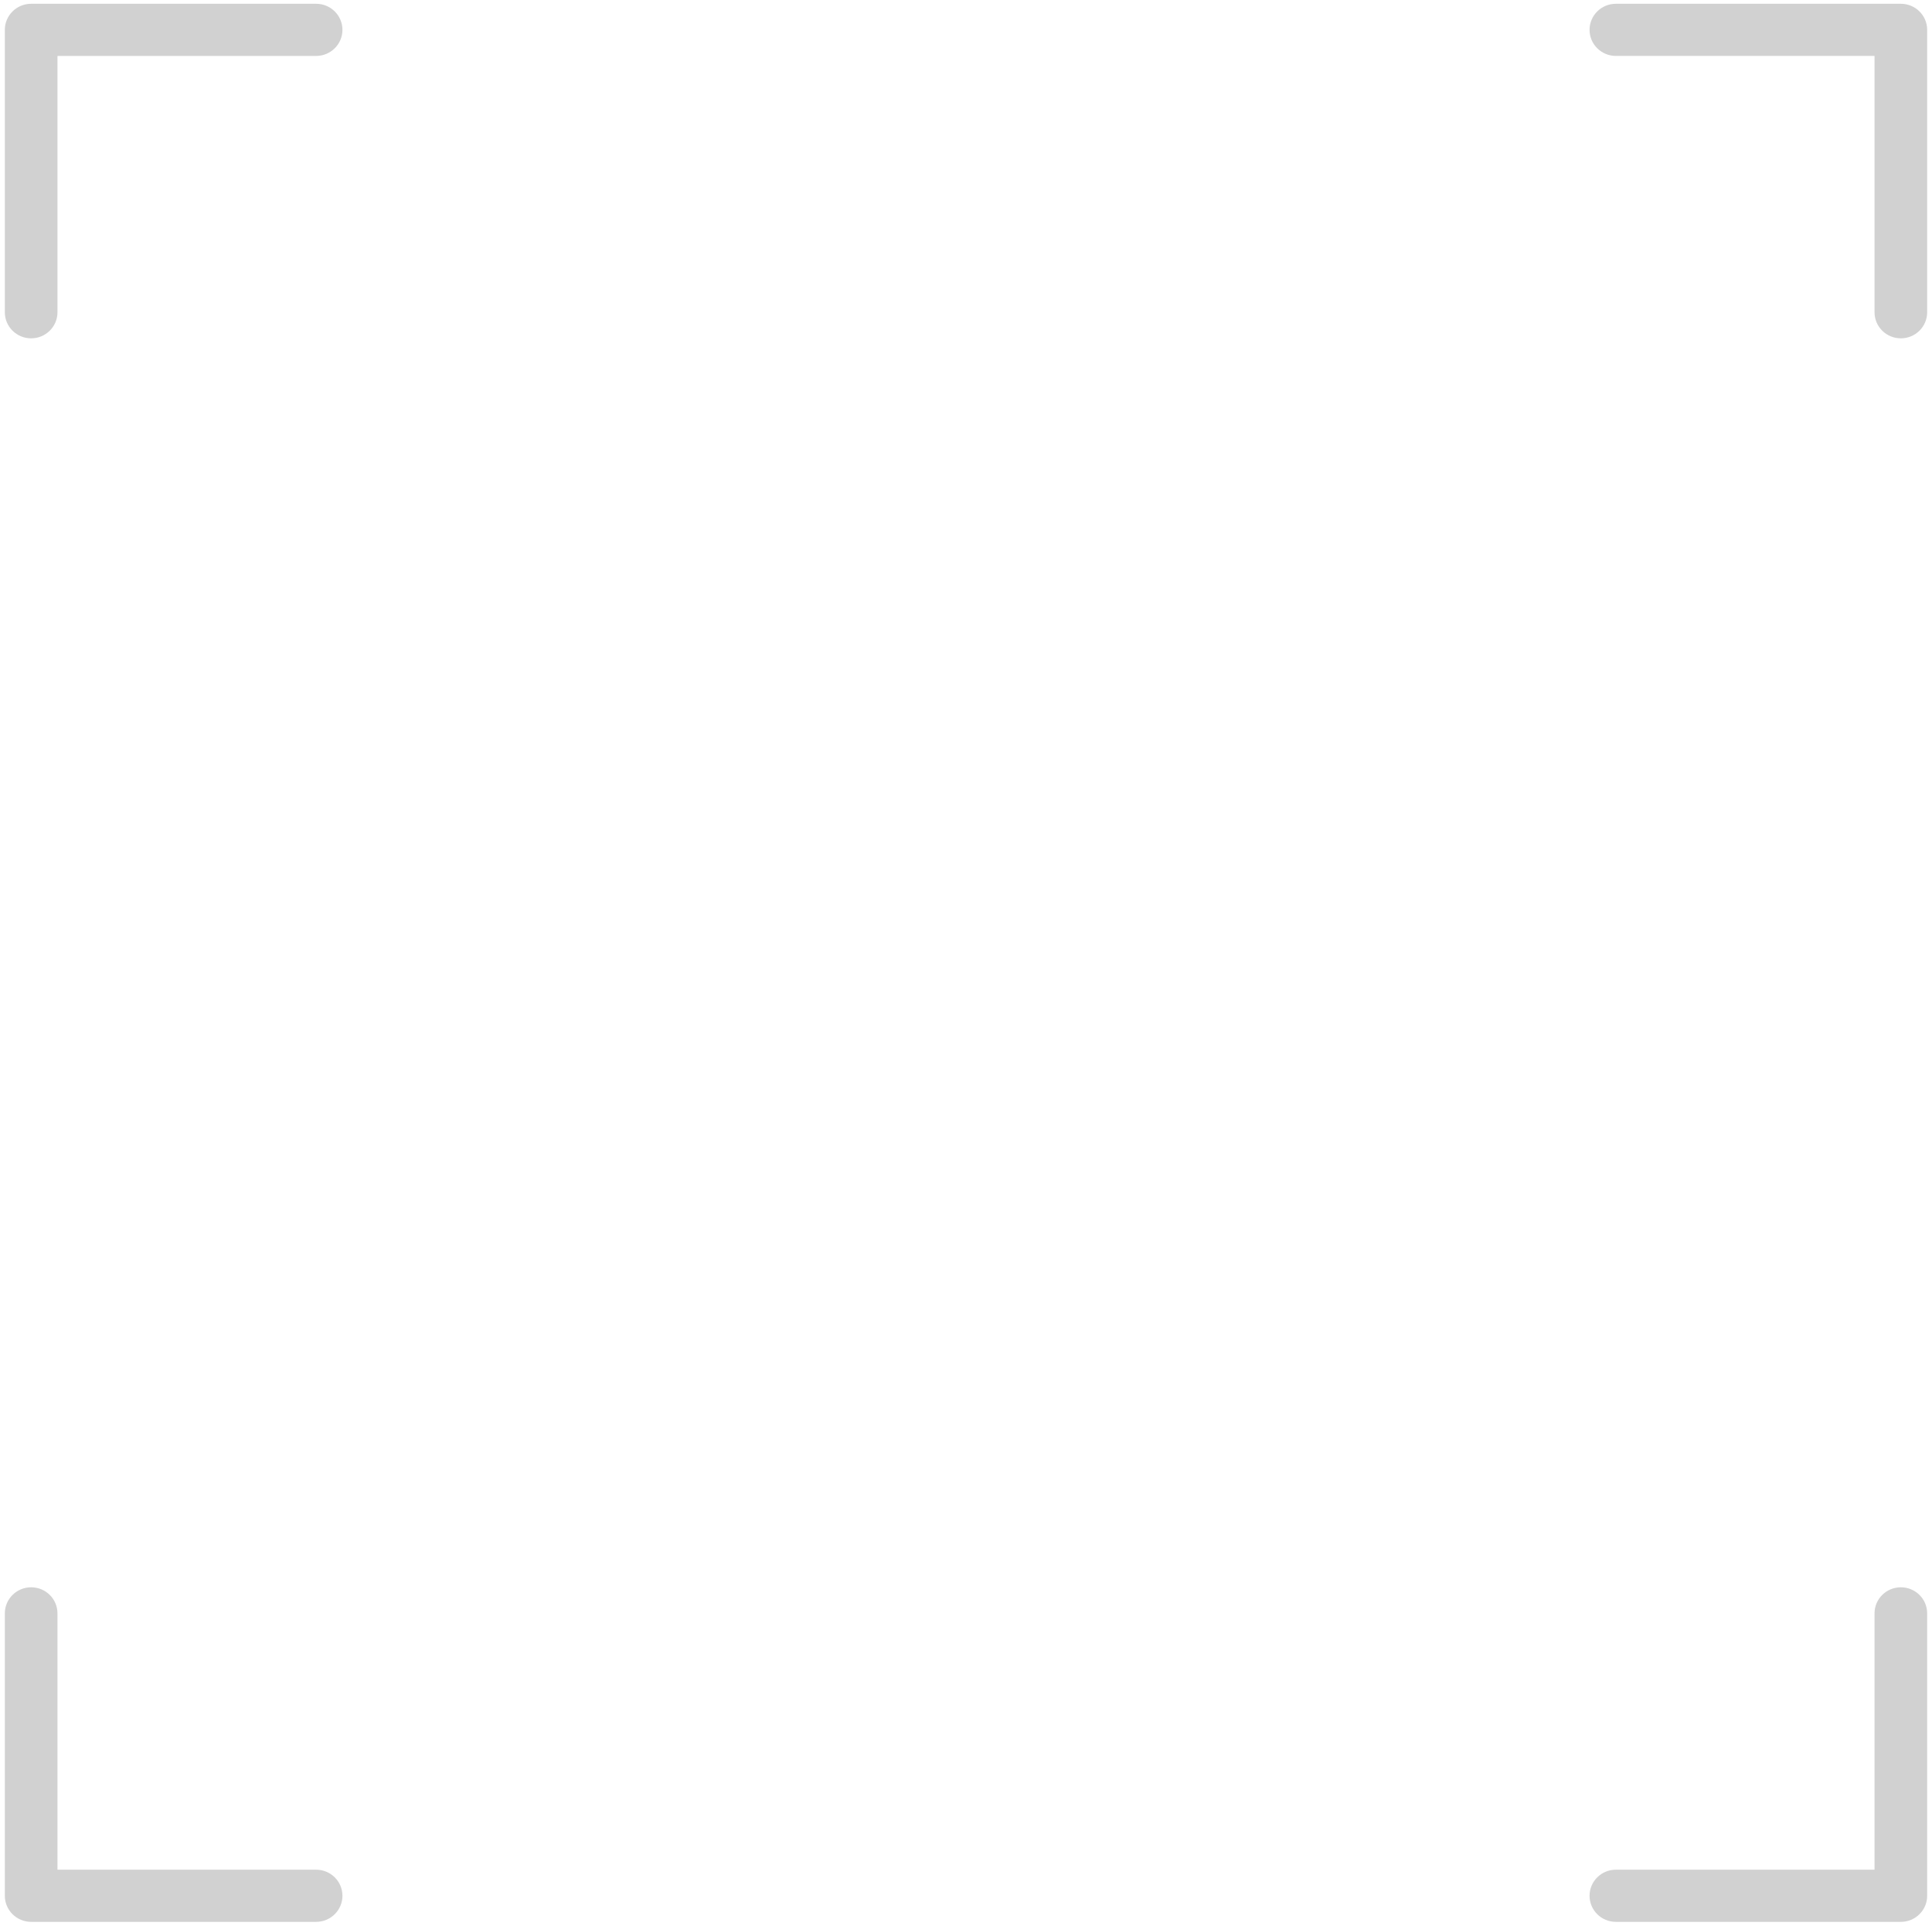 <svg width="295" height="294" viewBox="0 0 295 294" fill="none" xmlns="http://www.w3.org/2000/svg">
<path fill-rule="evenodd" clip-rule="evenodd" d="M286.225 47.675C286.225 49.873 288.024 51.656 290.243 51.656C292.462 51.656 294.262 49.873 294.262 47.675V4.558C294.262 2.359 292.462 0.576 290.243 0.576L246.73 0.576C244.511 0.576 242.712 2.359 242.712 4.558C242.712 6.757 244.511 8.539 246.73 8.539L286.225 8.539L286.225 47.675ZM48.27 8.54C50.489 8.54 52.288 6.757 52.288 4.558C52.288 2.359 50.489 0.576 48.27 0.576L4.757 0.576C2.537 0.576 0.738 2.359 0.738 4.558L0.738 47.675C0.738 49.874 2.537 51.656 4.757 51.656C6.976 51.656 8.775 49.874 8.775 47.675L8.775 8.54L48.27 8.54ZM8.775 246.325C8.775 244.126 6.976 242.343 4.757 242.343C2.537 242.343 0.738 244.126 0.738 246.325L0.738 289.441C0.738 291.64 2.537 293.423 4.757 293.423H48.27C50.489 293.423 52.288 291.64 52.288 289.441C52.288 287.242 50.489 285.46 48.27 285.46H8.775L8.775 246.325ZM242.712 289.441C242.712 287.242 244.511 285.459 246.73 285.459L286.225 285.459V246.324C286.225 244.125 288.024 242.343 290.244 242.343C292.463 242.343 294.262 244.125 294.262 246.324V289.441C294.262 291.64 292.463 293.423 290.244 293.423H246.73C244.511 293.423 242.712 291.64 242.712 289.441Z" fill="#D1D1D1"/>
</svg>
